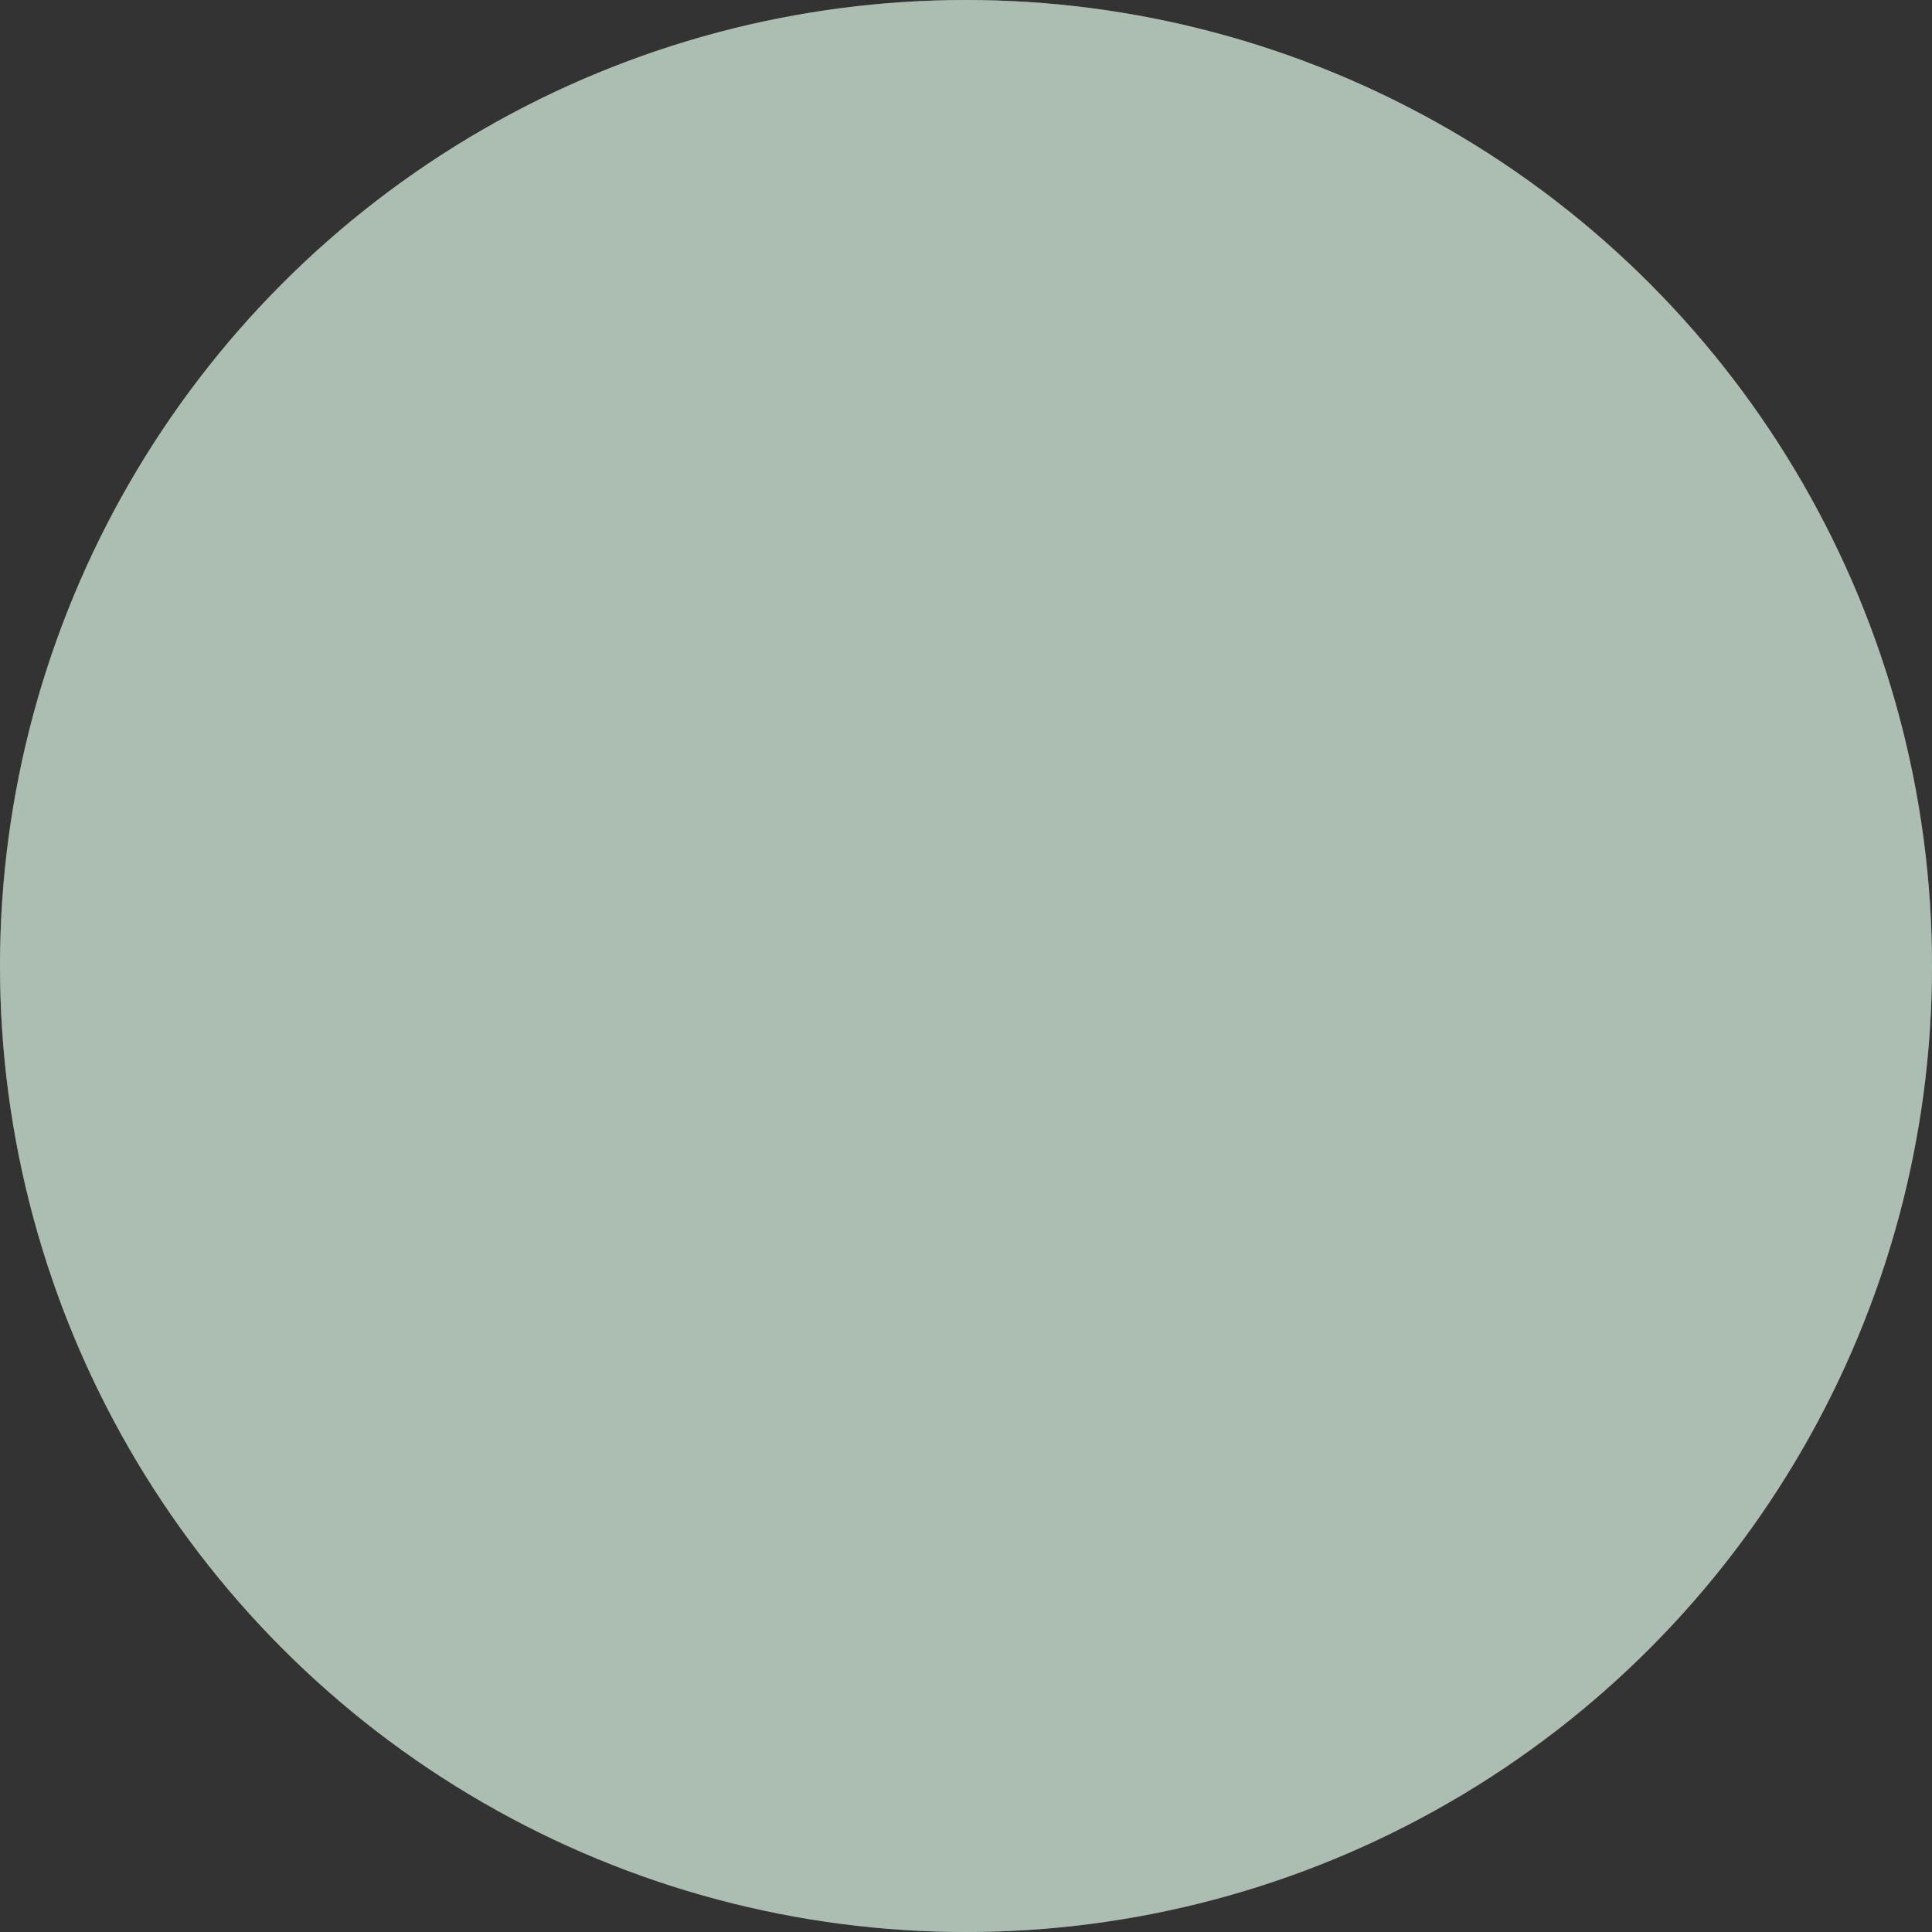 <svg width="16" height="16" viewBox="0 0 16 16" fill="none" xmlns="http://www.w3.org/2000/svg">
<rect x="0" y="0" width="16" height="16" fill="#333333" stroke="none"/>
<circle opacity="0.5" r="8" transform="matrix(1 0 0 -1 8 8)" fill="white"/>
<circle opacity="0.5" r="8" transform="matrix(1 0 0 -1 8 8)" fill="#C0E2CA"/>
</svg>
